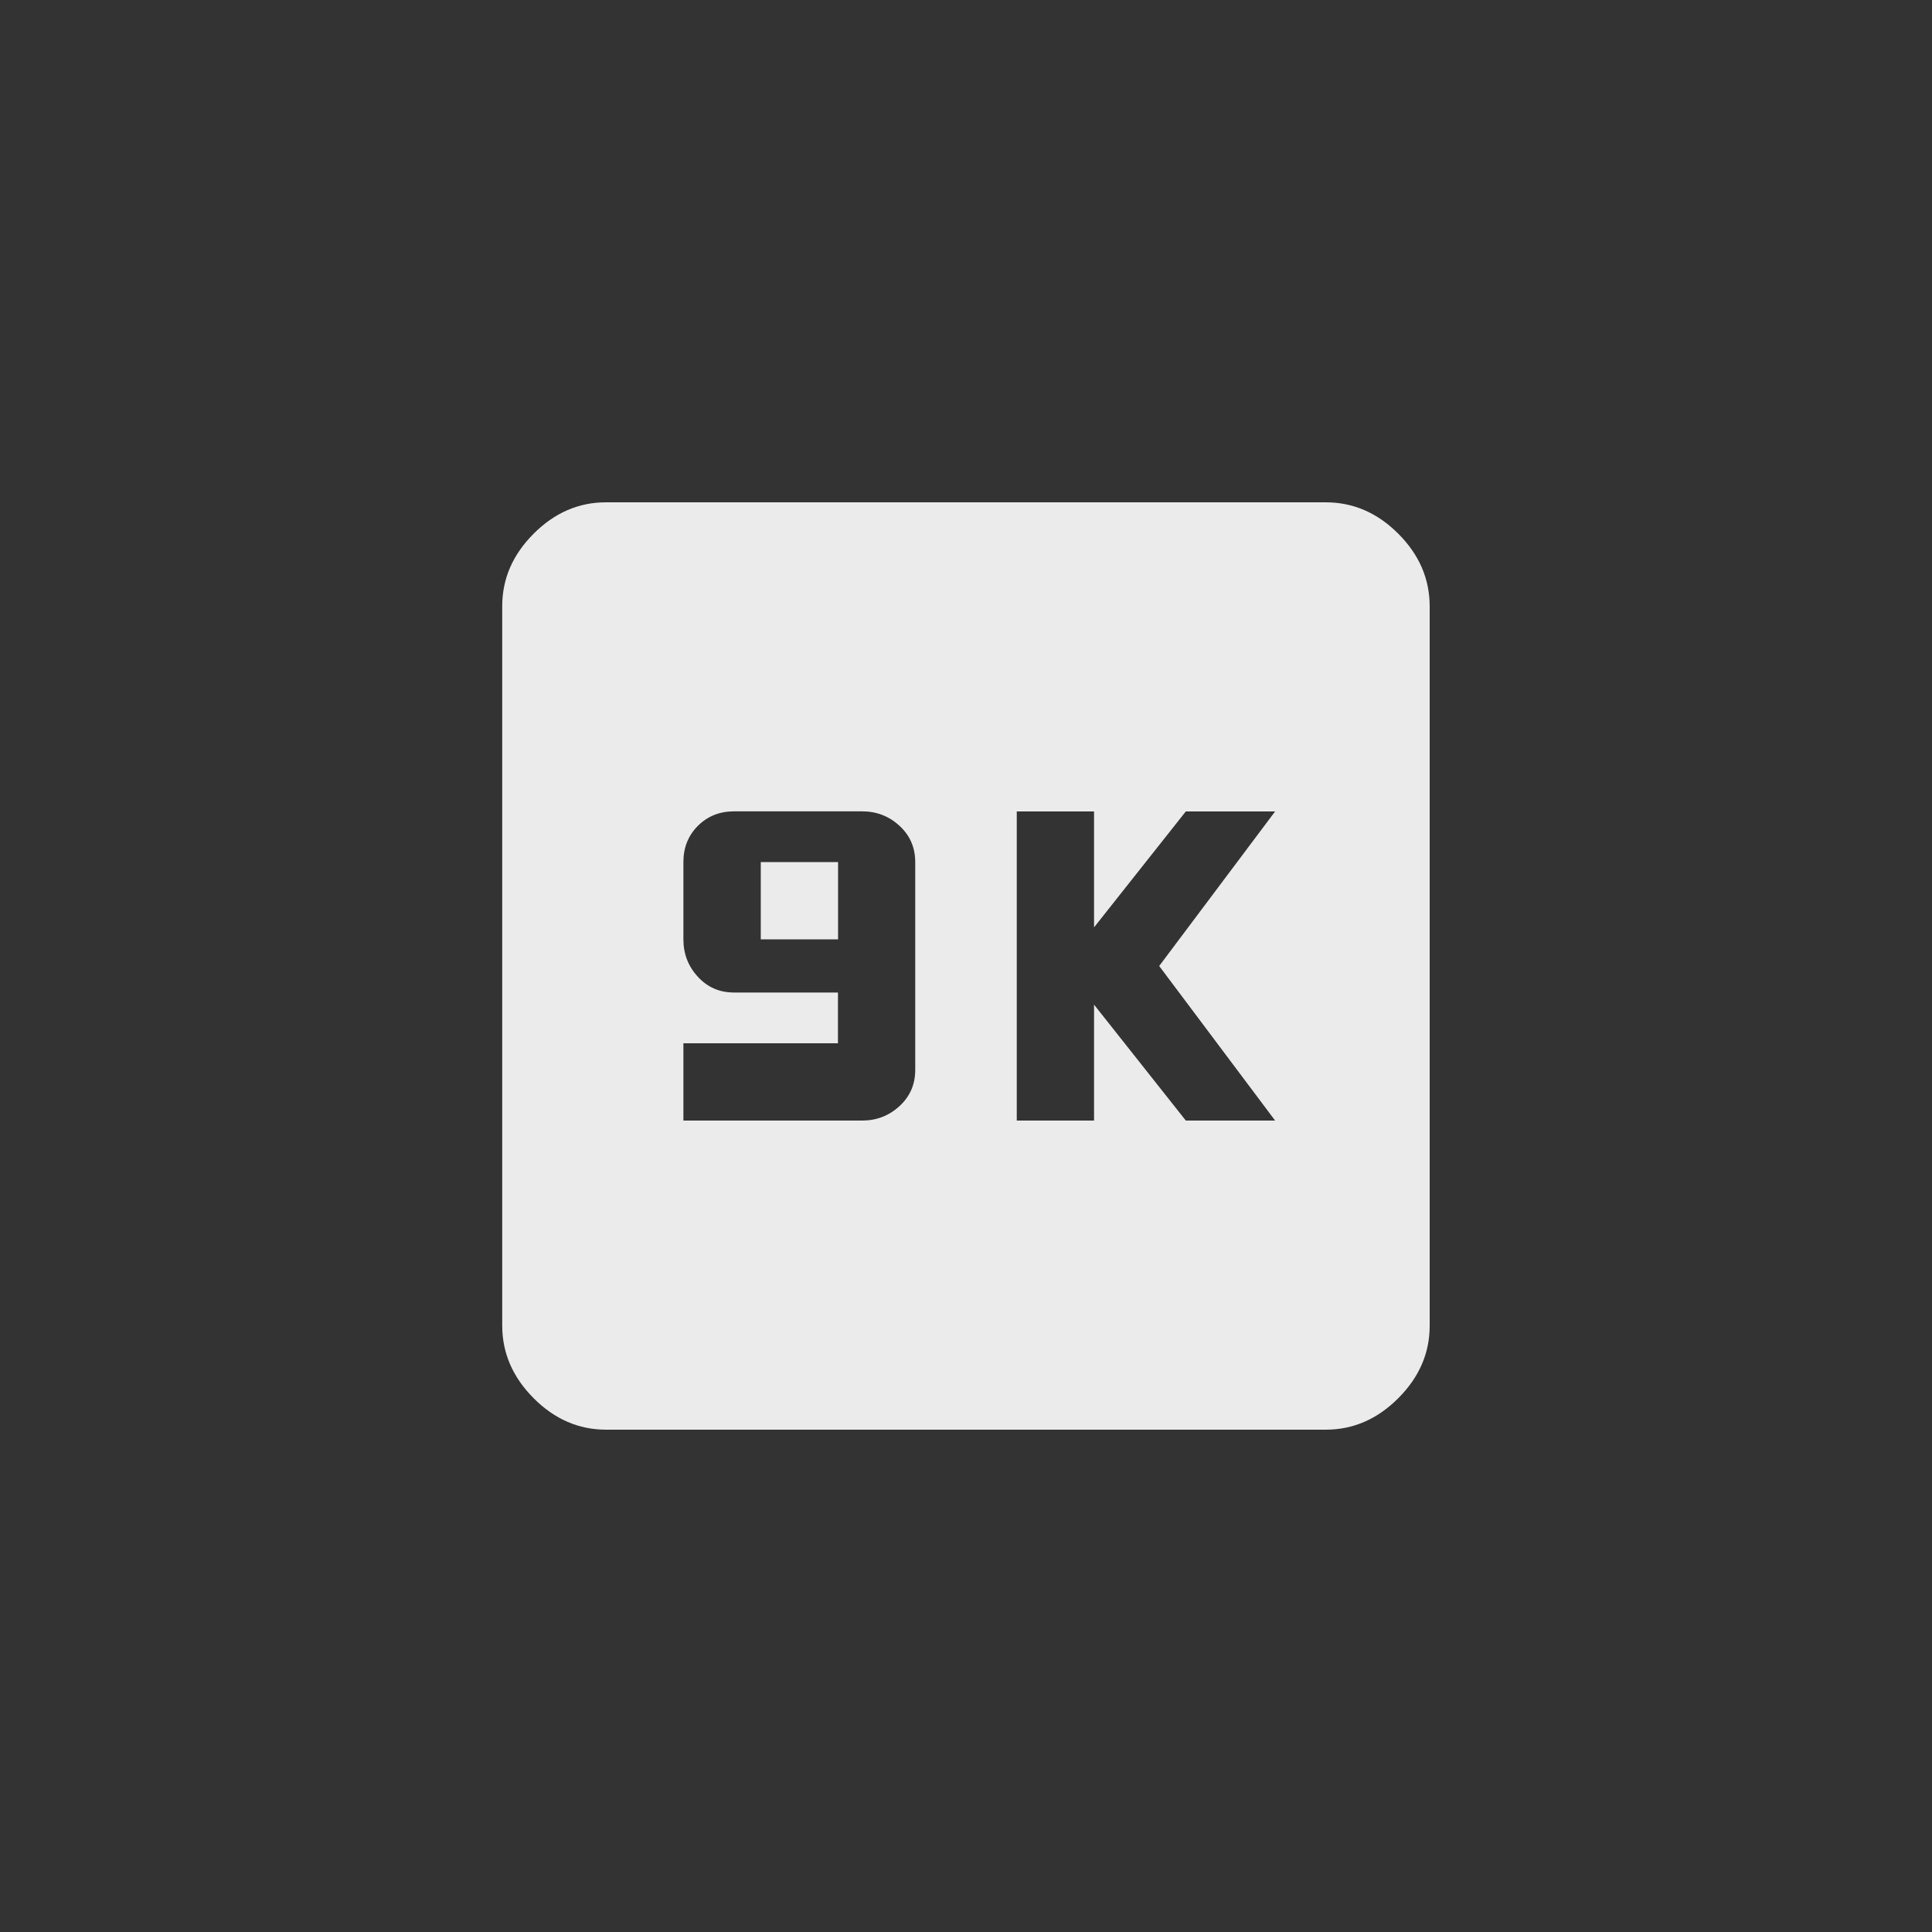<!-- Generated by IcoMoon.io -->
<svg version="1.1" xmlns="http://www.w3.org/2000/svg" width="40" height="40" viewBox="0 0 40 40">
<rect x="0" y="0" width="40" height="40" fill="#333333" stroke="none"/>
<title>mt-k9</title>
<path fill="#ebebeb" d="M26.4 23.2l-2.4-3.2 2.4-3.2h-1.849l-1.9 2.4v-2.4h-1.6v6.4h1.6v-2.4l1.9 2.4h1.849zM18.949 22.149v-4.3q0-0.451-0.325-0.751t-0.775-0.3h-2.651q-0.449 0-0.749 0.3t-0.3 0.751v1.6q0 0.449 0.3 0.775t0.749 0.325h2.151v1.051h-3.2v1.6h3.7q0.449 0 0.775-0.3t0.325-0.751zM27.449 10.4q0.851 0 1.5 0.649t0.651 1.5v14.9q0 0.849-0.651 1.5t-1.5 0.651h-14.9q-0.851 0-1.5-0.651t-0.651-1.5v-14.9q0-0.849 0.651-1.5t1.5-0.649h14.9zM15.751 17.849h1.6v1.6h-1.6v-1.6z"></path>
</svg>
